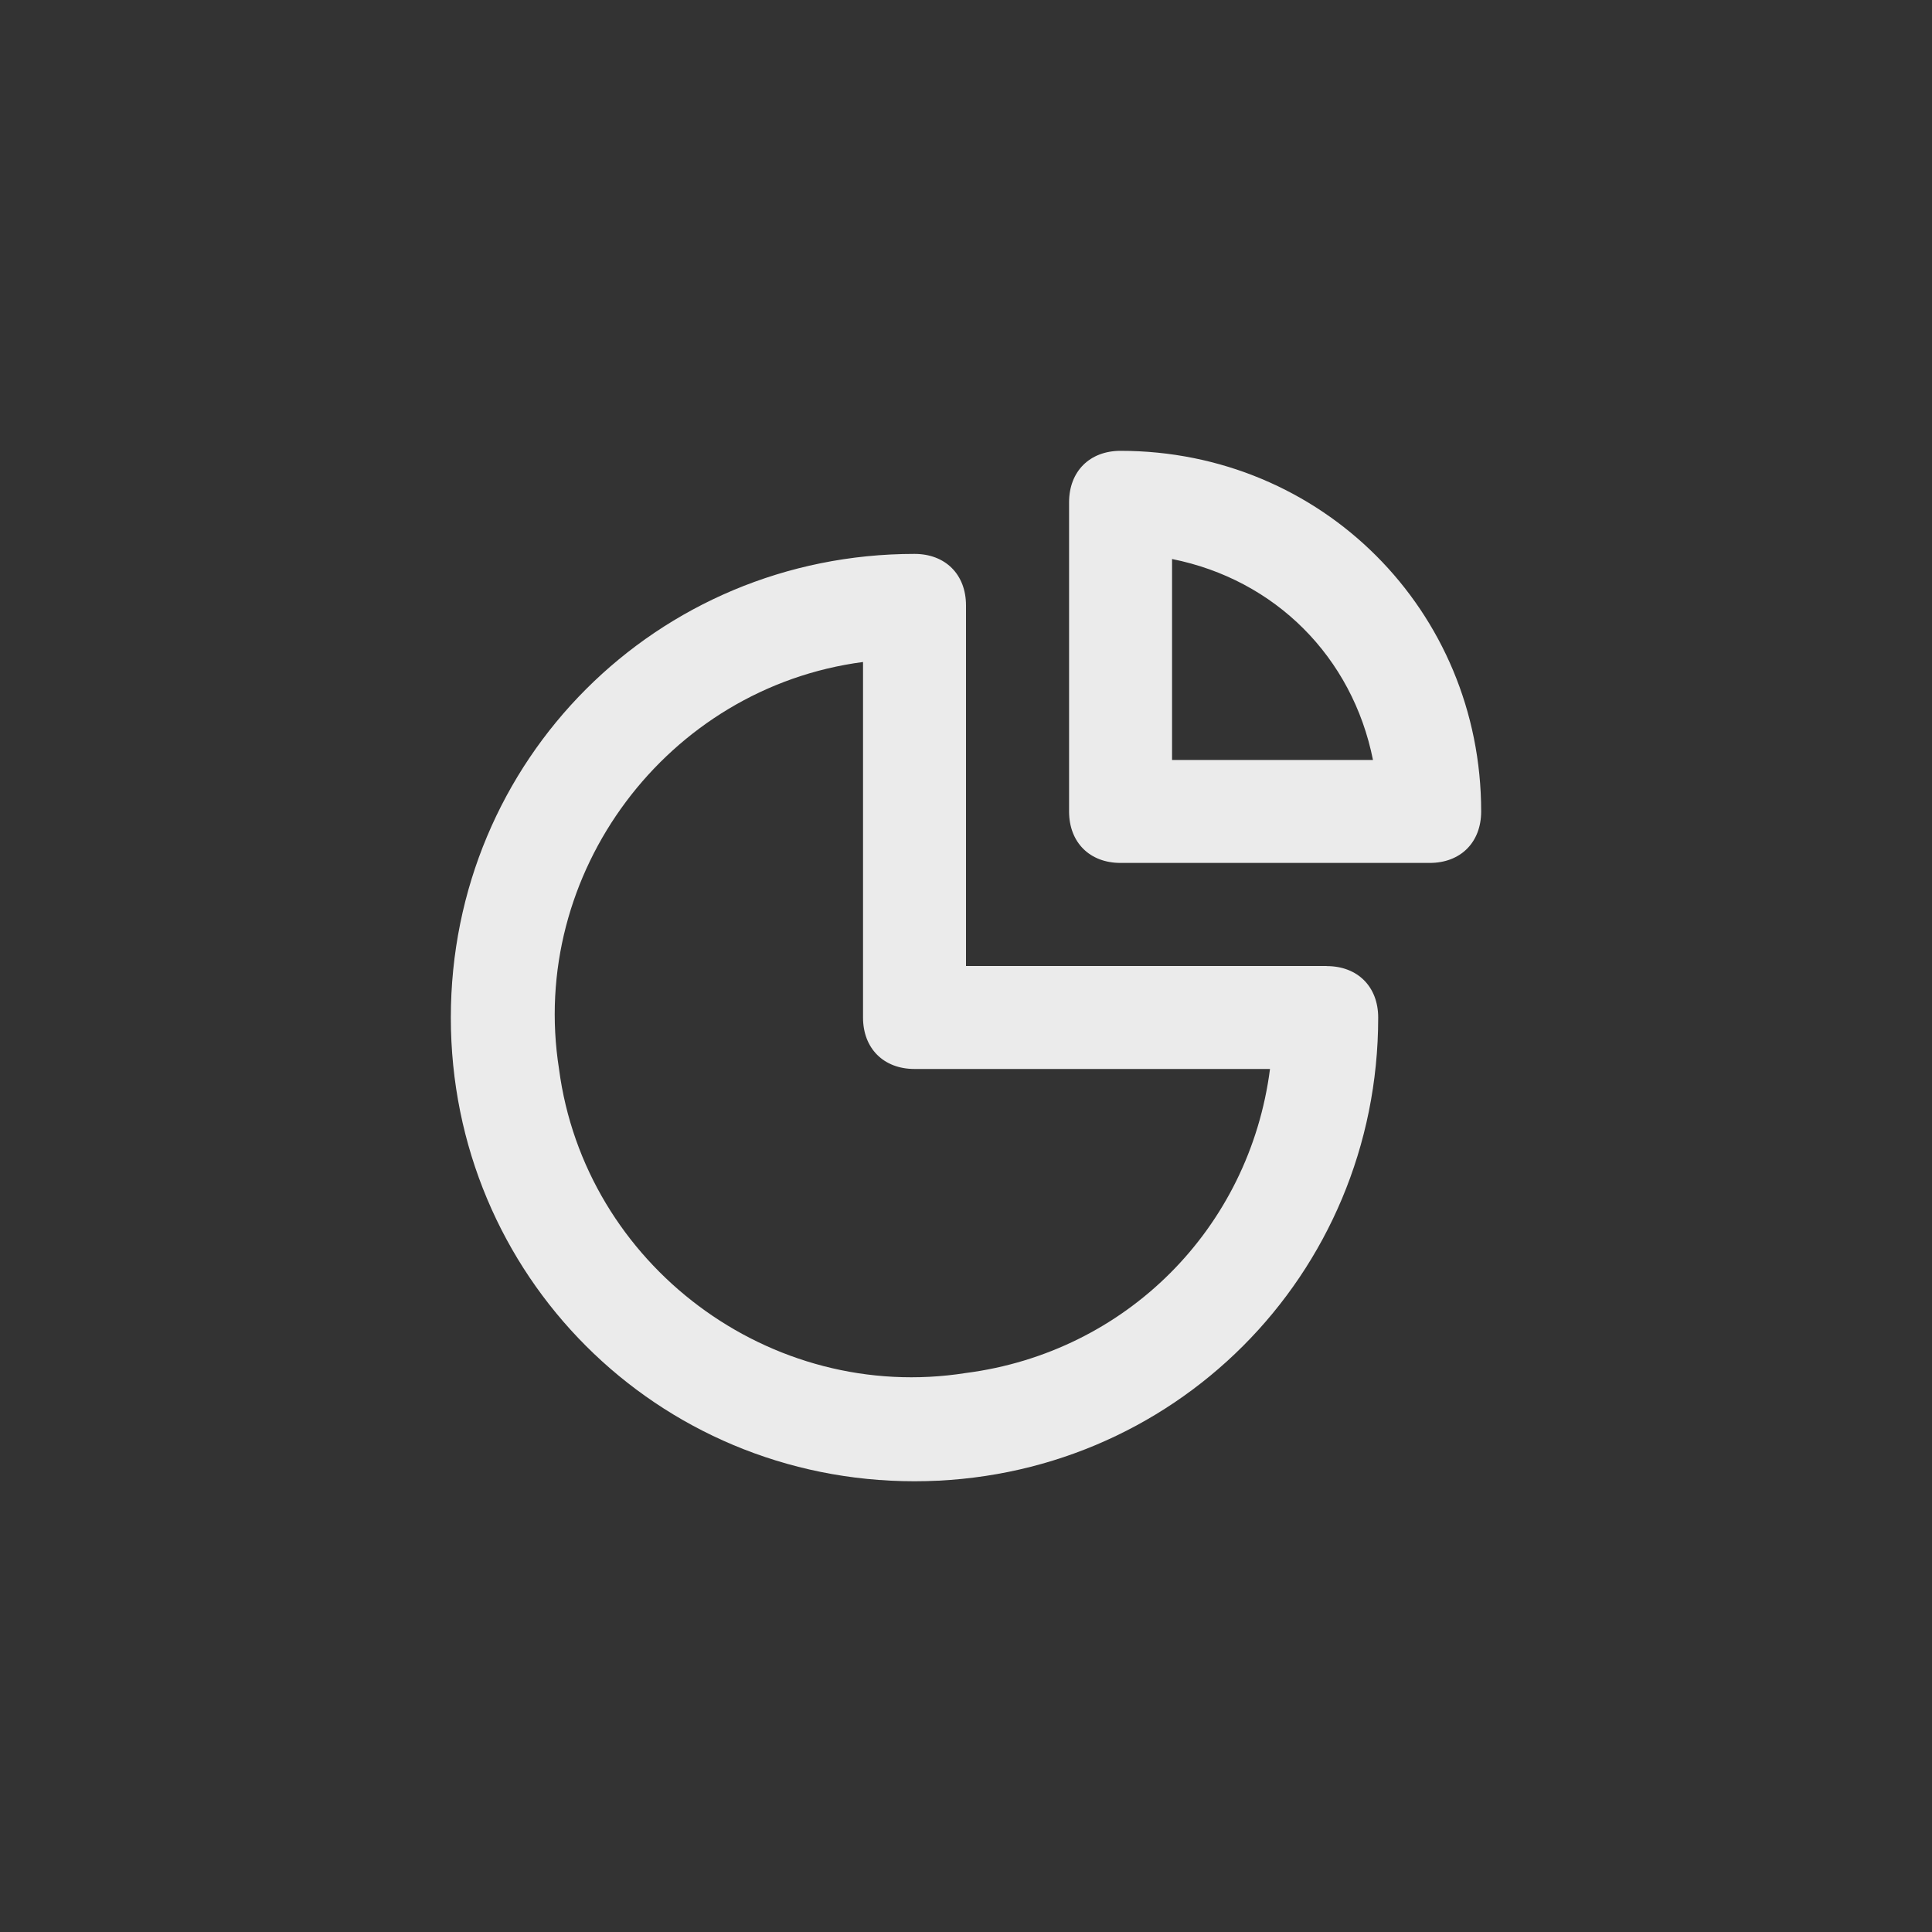 <!-- Generated by IcoMoon.io -->
<svg version="1.1" xmlns="http://www.w3.org/2000/svg" width="40" height="40" viewBox="0 0 40 40">
<rect x="0" y="0" width="40" height="40" fill="#333333" stroke="none"/>
<title>ul-chart-pie-alt</title>
<path fill="#ebebeb" d="M27.466 20h-7.466v-7.466c0-0.64-0.426-1.066-1.066-1.066-5.334 0-9.6 4.266-9.6 9.6s4.266 9.6 9.6 9.6 9.6-4.266 9.6-9.6c0-0.64-0.426-1.066-1.066-1.066zM20 28.426c-4.054 0.64-7.894-2.24-8.426-6.294-0.64-4.054 2.24-7.894 6.294-8.426v7.36c0 0.64 0.426 1.066 1.066 1.066h7.36c-0.426 3.306-2.986 5.866-6.294 6.294zM23.2 9.334c-0.64 0-1.066 0.426-1.066 1.066v6.4c0 0.64 0.426 1.066 1.066 1.066h6.4c0.64 0 1.066-0.426 1.066-1.066 0-4.16-3.306-7.466-7.466-7.466zM24.266 15.734v-4.16c2.134 0.426 3.734 2.026 4.16 4.16h-4.16z"></path>
</svg>
